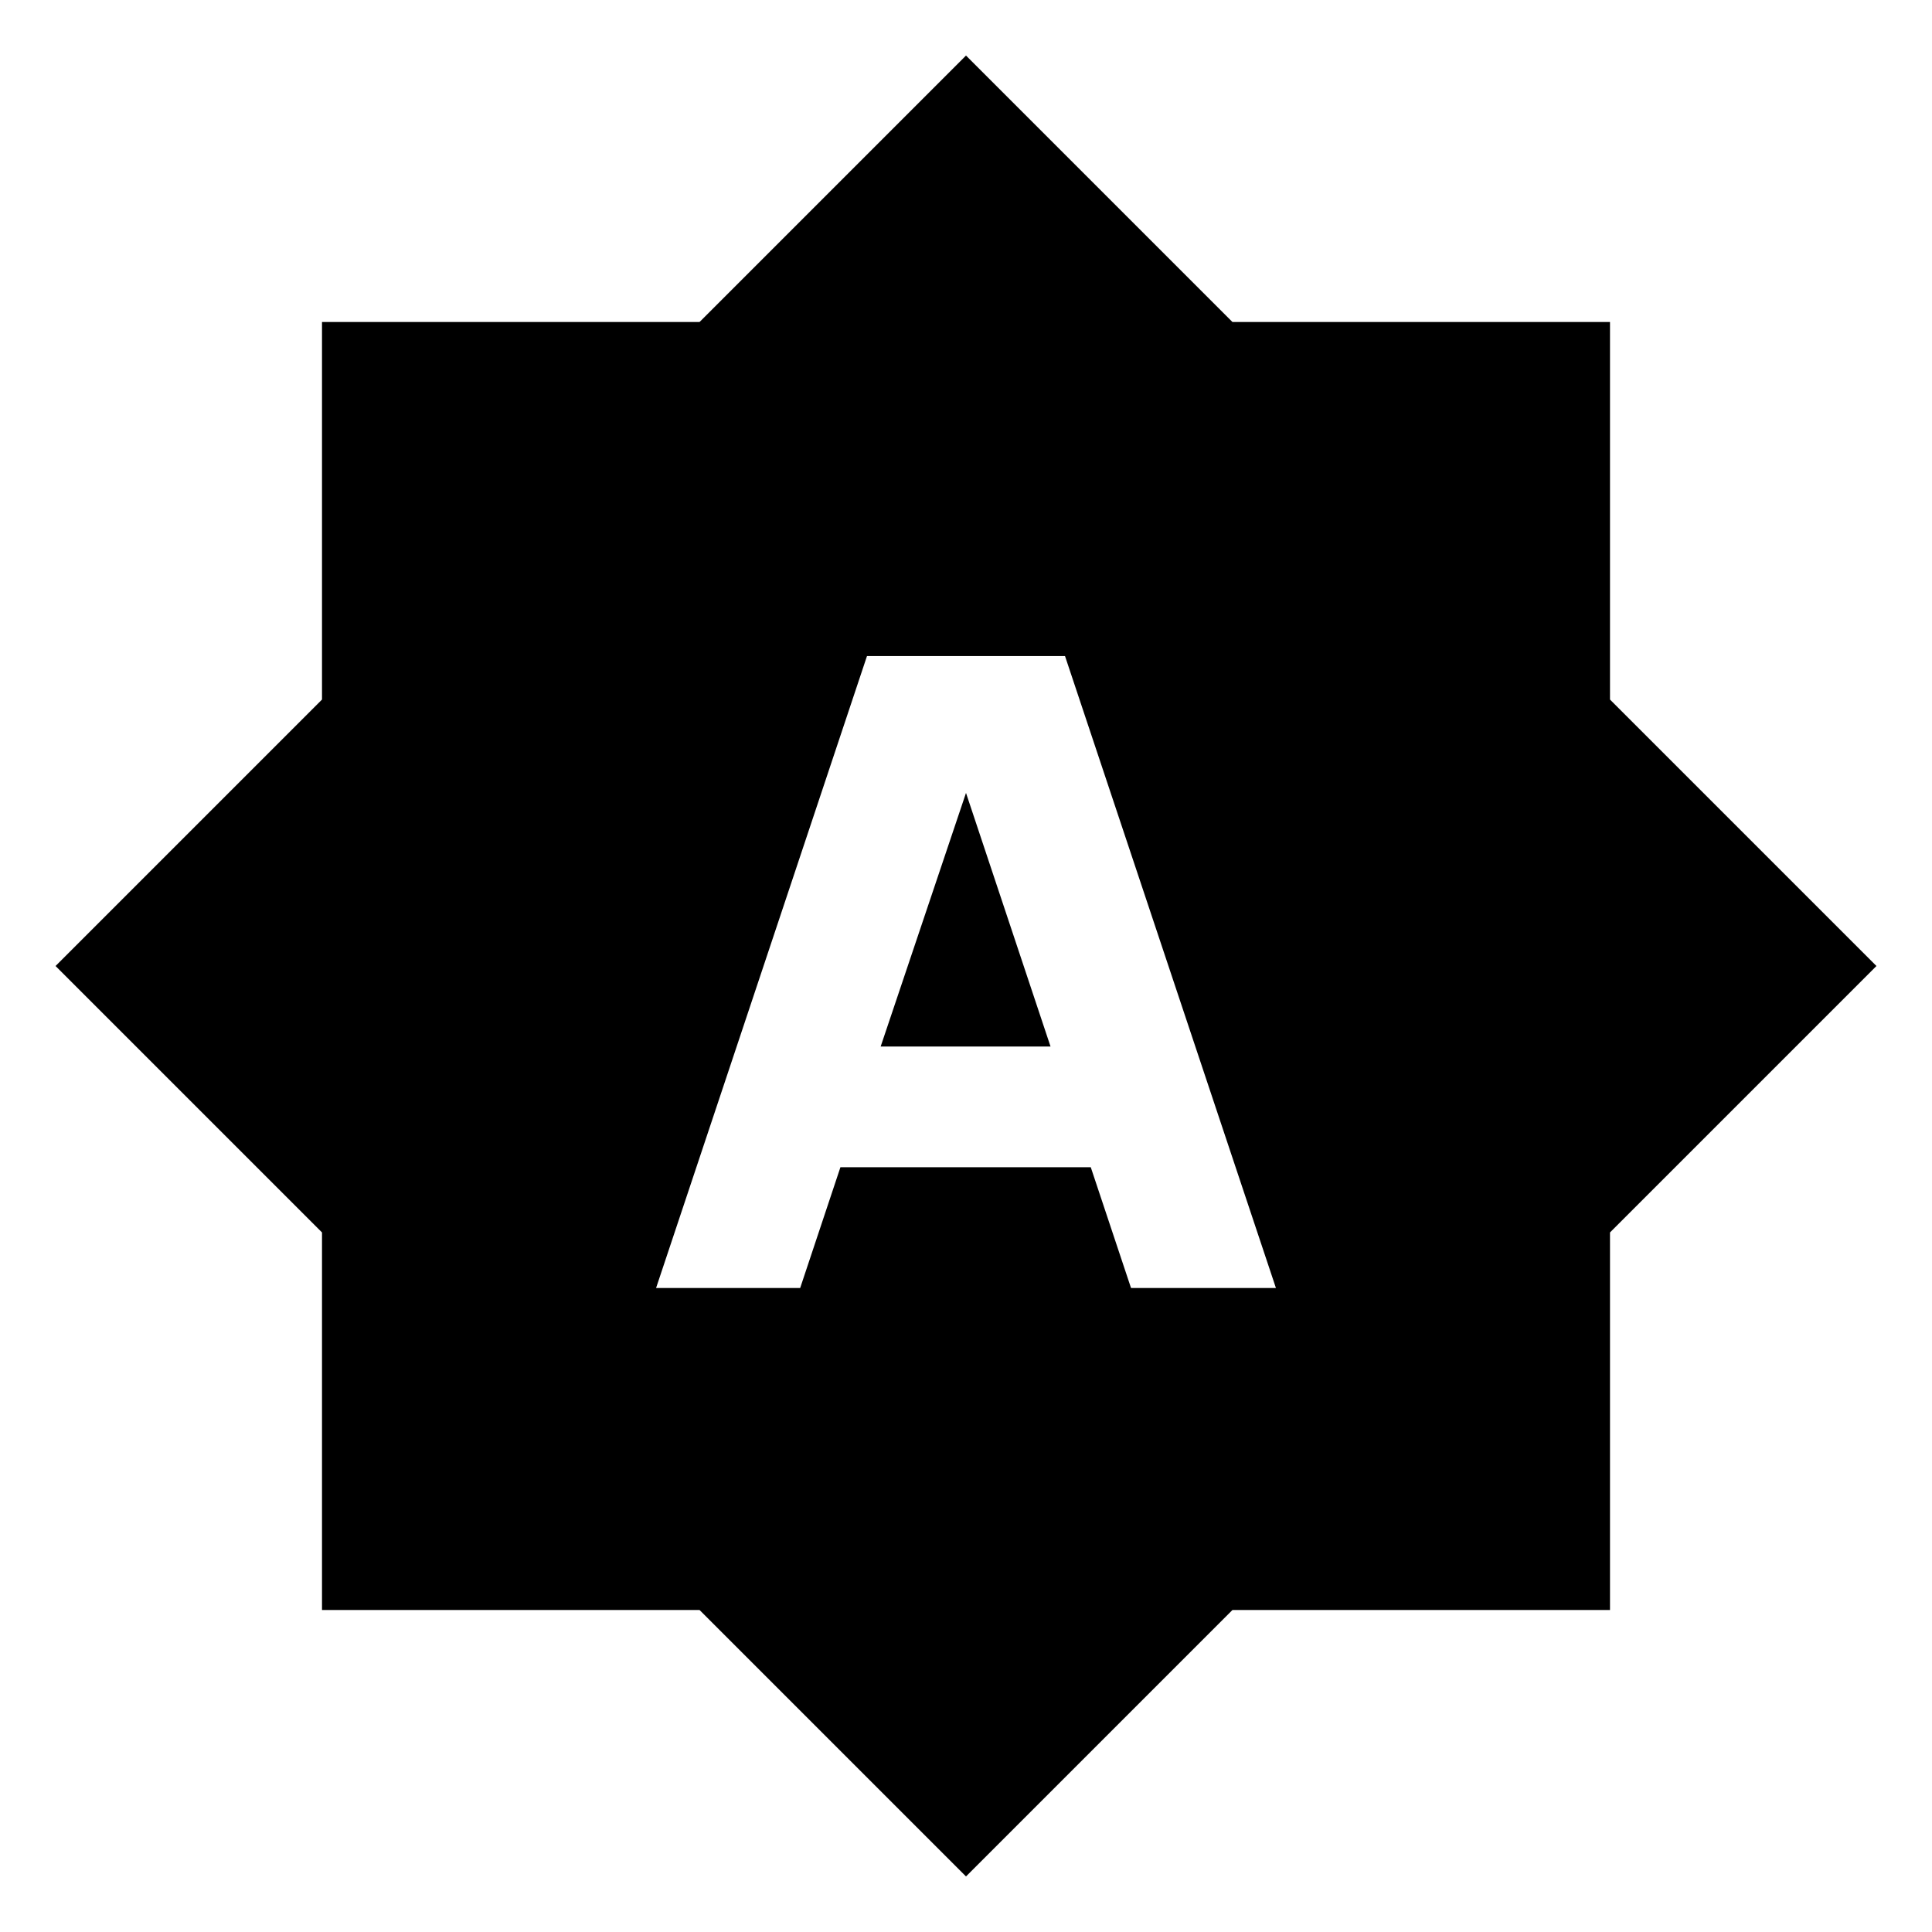 <svg xmlns="http://www.w3.org/2000/svg" viewBox="0 0 24 24"><title>iconoteka_brightness_auto_b_f</title><g id="Clear_3" data-name="Clear 3"><path d="M10.94,13h2.11L12,9.85ZM20,8.69V4H15.31L12,.69,8.69,4H4V8.69L.69,12,4,15.31V20H8.69L12,23.31,15.31,20H20V15.31L23.31,12ZM14.05,16l-.5-1.5H10.44L9.94,16H8.15l2.62-7.85h2.46L15.85,16Z"/></g></svg>